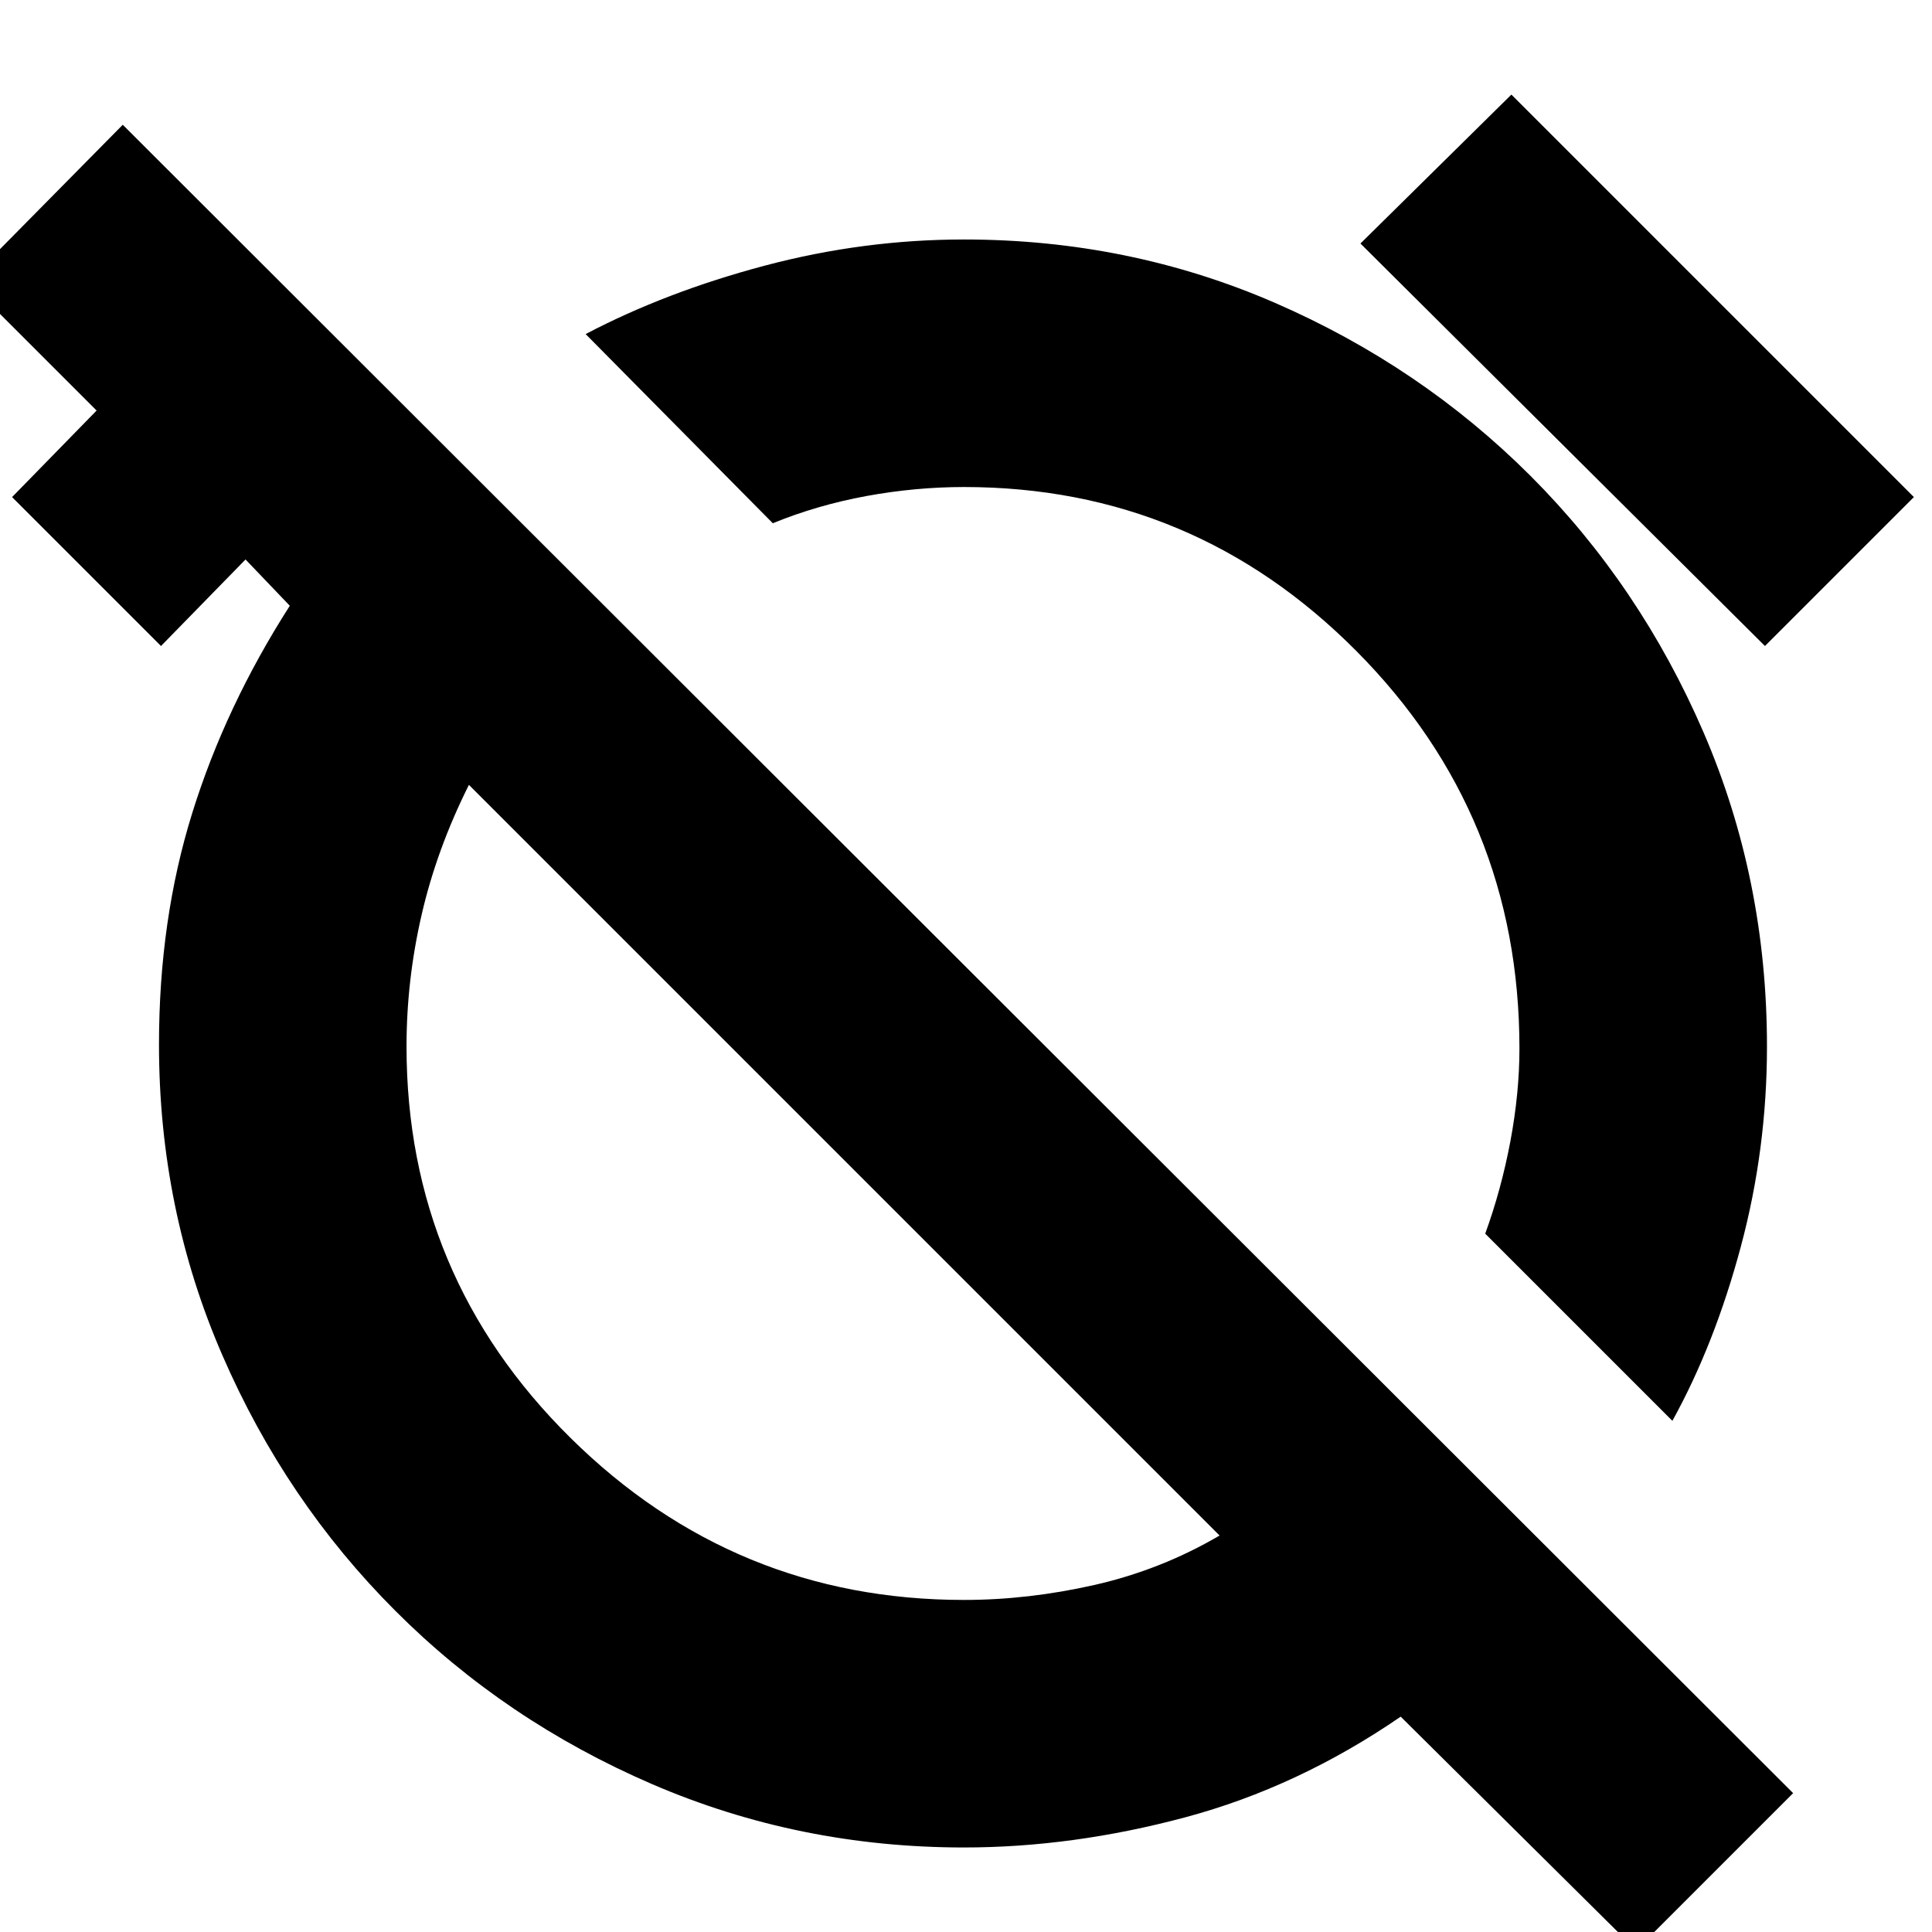 <svg xmlns="http://www.w3.org/2000/svg" height="24" width="24"><path d="m20.775 17.65-2.325-2.325q.2-.55.313-1.15.112-.6.112-1.15 0-2.9-2.025-4.937-2.025-2.038-4.875-2.038-.6 0-1.213.112-.612.113-1.162.338L7.275 4.15q1-.525 2.225-.85 1.225-.325 2.475-.325 2.05 0 3.863.787 1.812.788 3.175 2.15 1.362 1.363 2.15 3.188.787 1.825.787 3.9 0 1.275-.325 2.487-.325 1.213-.85 2.163Zm1.15-9.625-5.025-5 1.875-1.85 5 5Zm-1.6 16.2-2.925-2.9q-1.275.875-2.675 1.25t-2.75.375q-2.05 0-3.875-.787-1.825-.788-3.187-2.151-1.363-1.362-2.15-3.175-.788-1.812-.788-3.862 0-1.55.413-2.875Q2.8 8.775 3.6 7.525l-.55-.575L2 8.025.15 6.175 1.2 5.1-.4 3.5l1.925-1.95 20.75 20.725Zm-8.35-4.35q.8 0 1.625-.187.825-.188 1.55-.613L5.825 9.75q-.4.8-.587 1.612-.188.813-.188 1.638 0 2.85 2.038 4.863 2.037 2.012 4.887 2.012Zm-1.475-5.45Zm3.55-3.525Z"/></svg>